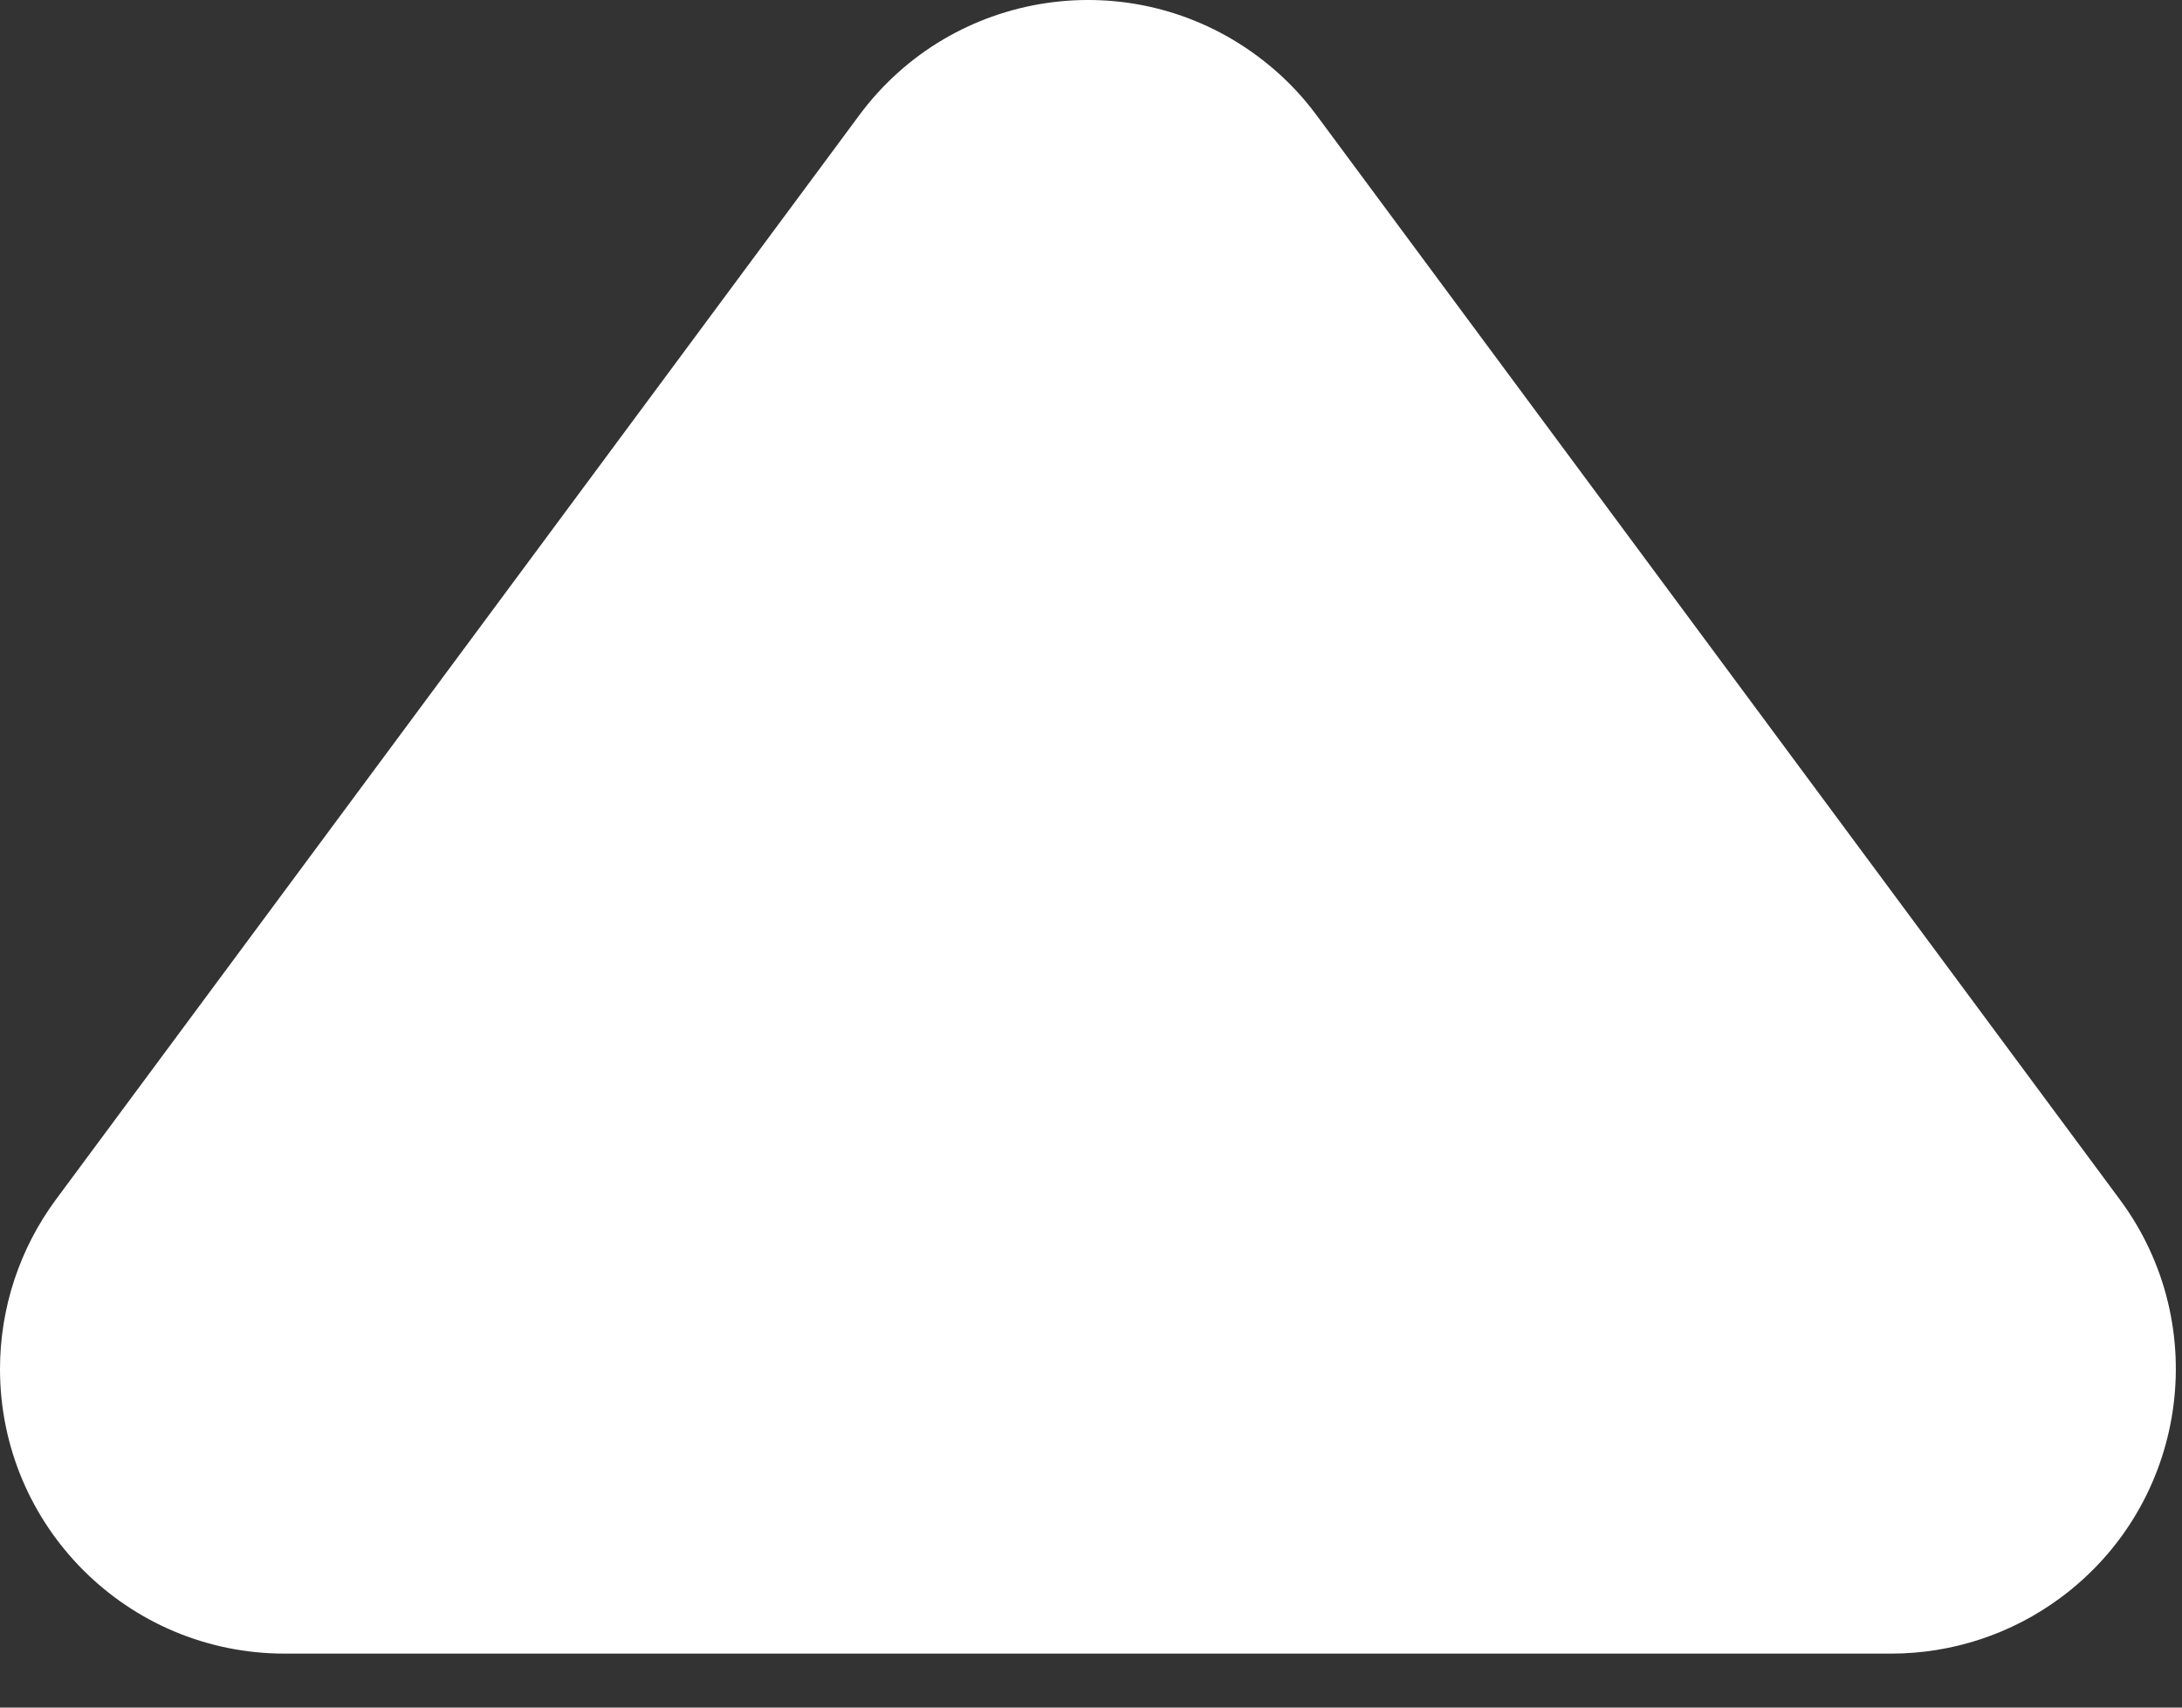 <?xml version="1.0" encoding="UTF-8"?>
<svg width="23px" height="18px" viewBox="0 0 23 18" version="1.1" xmlns="http://www.w3.org/2000/svg" xmlns:xlink="http://www.w3.org/1999/xlink">
    <rect x="0" y="0" width="23" height="18" fill="#333333" stroke="none"/>
    <!-- Generator: Sketch 51.2 (57519) - http://www.bohemiancoding.com/sketch -->
    <title>Triangle</title>
    <desc>Created with Sketch.</desc>
    <defs></defs>
    <g id="Page-1" stroke="none" stroke-width="1" fill="none" fill-rule="evenodd">
        <g id="我要組電腦" transform="translate(-392, -370)" fill="#FFFFFF">
            <path d="M405.878,371.215 L414.345,382.645 C415.332,383.977 415.052,385.856 413.72,386.842 C413.204,387.225 412.578,387.431 411.935,387.431 L395,387.431 C393.343,387.431 392,386.088 392,384.431 C392,383.788 392.207,383.162 392.589,382.645 L401.057,371.215 C402.043,369.883 403.922,369.603 405.253,370.59 C405.491,370.766 405.702,370.976 405.878,371.215 Z" id="Triangle"></path>
        </g>
    </g>
</svg>